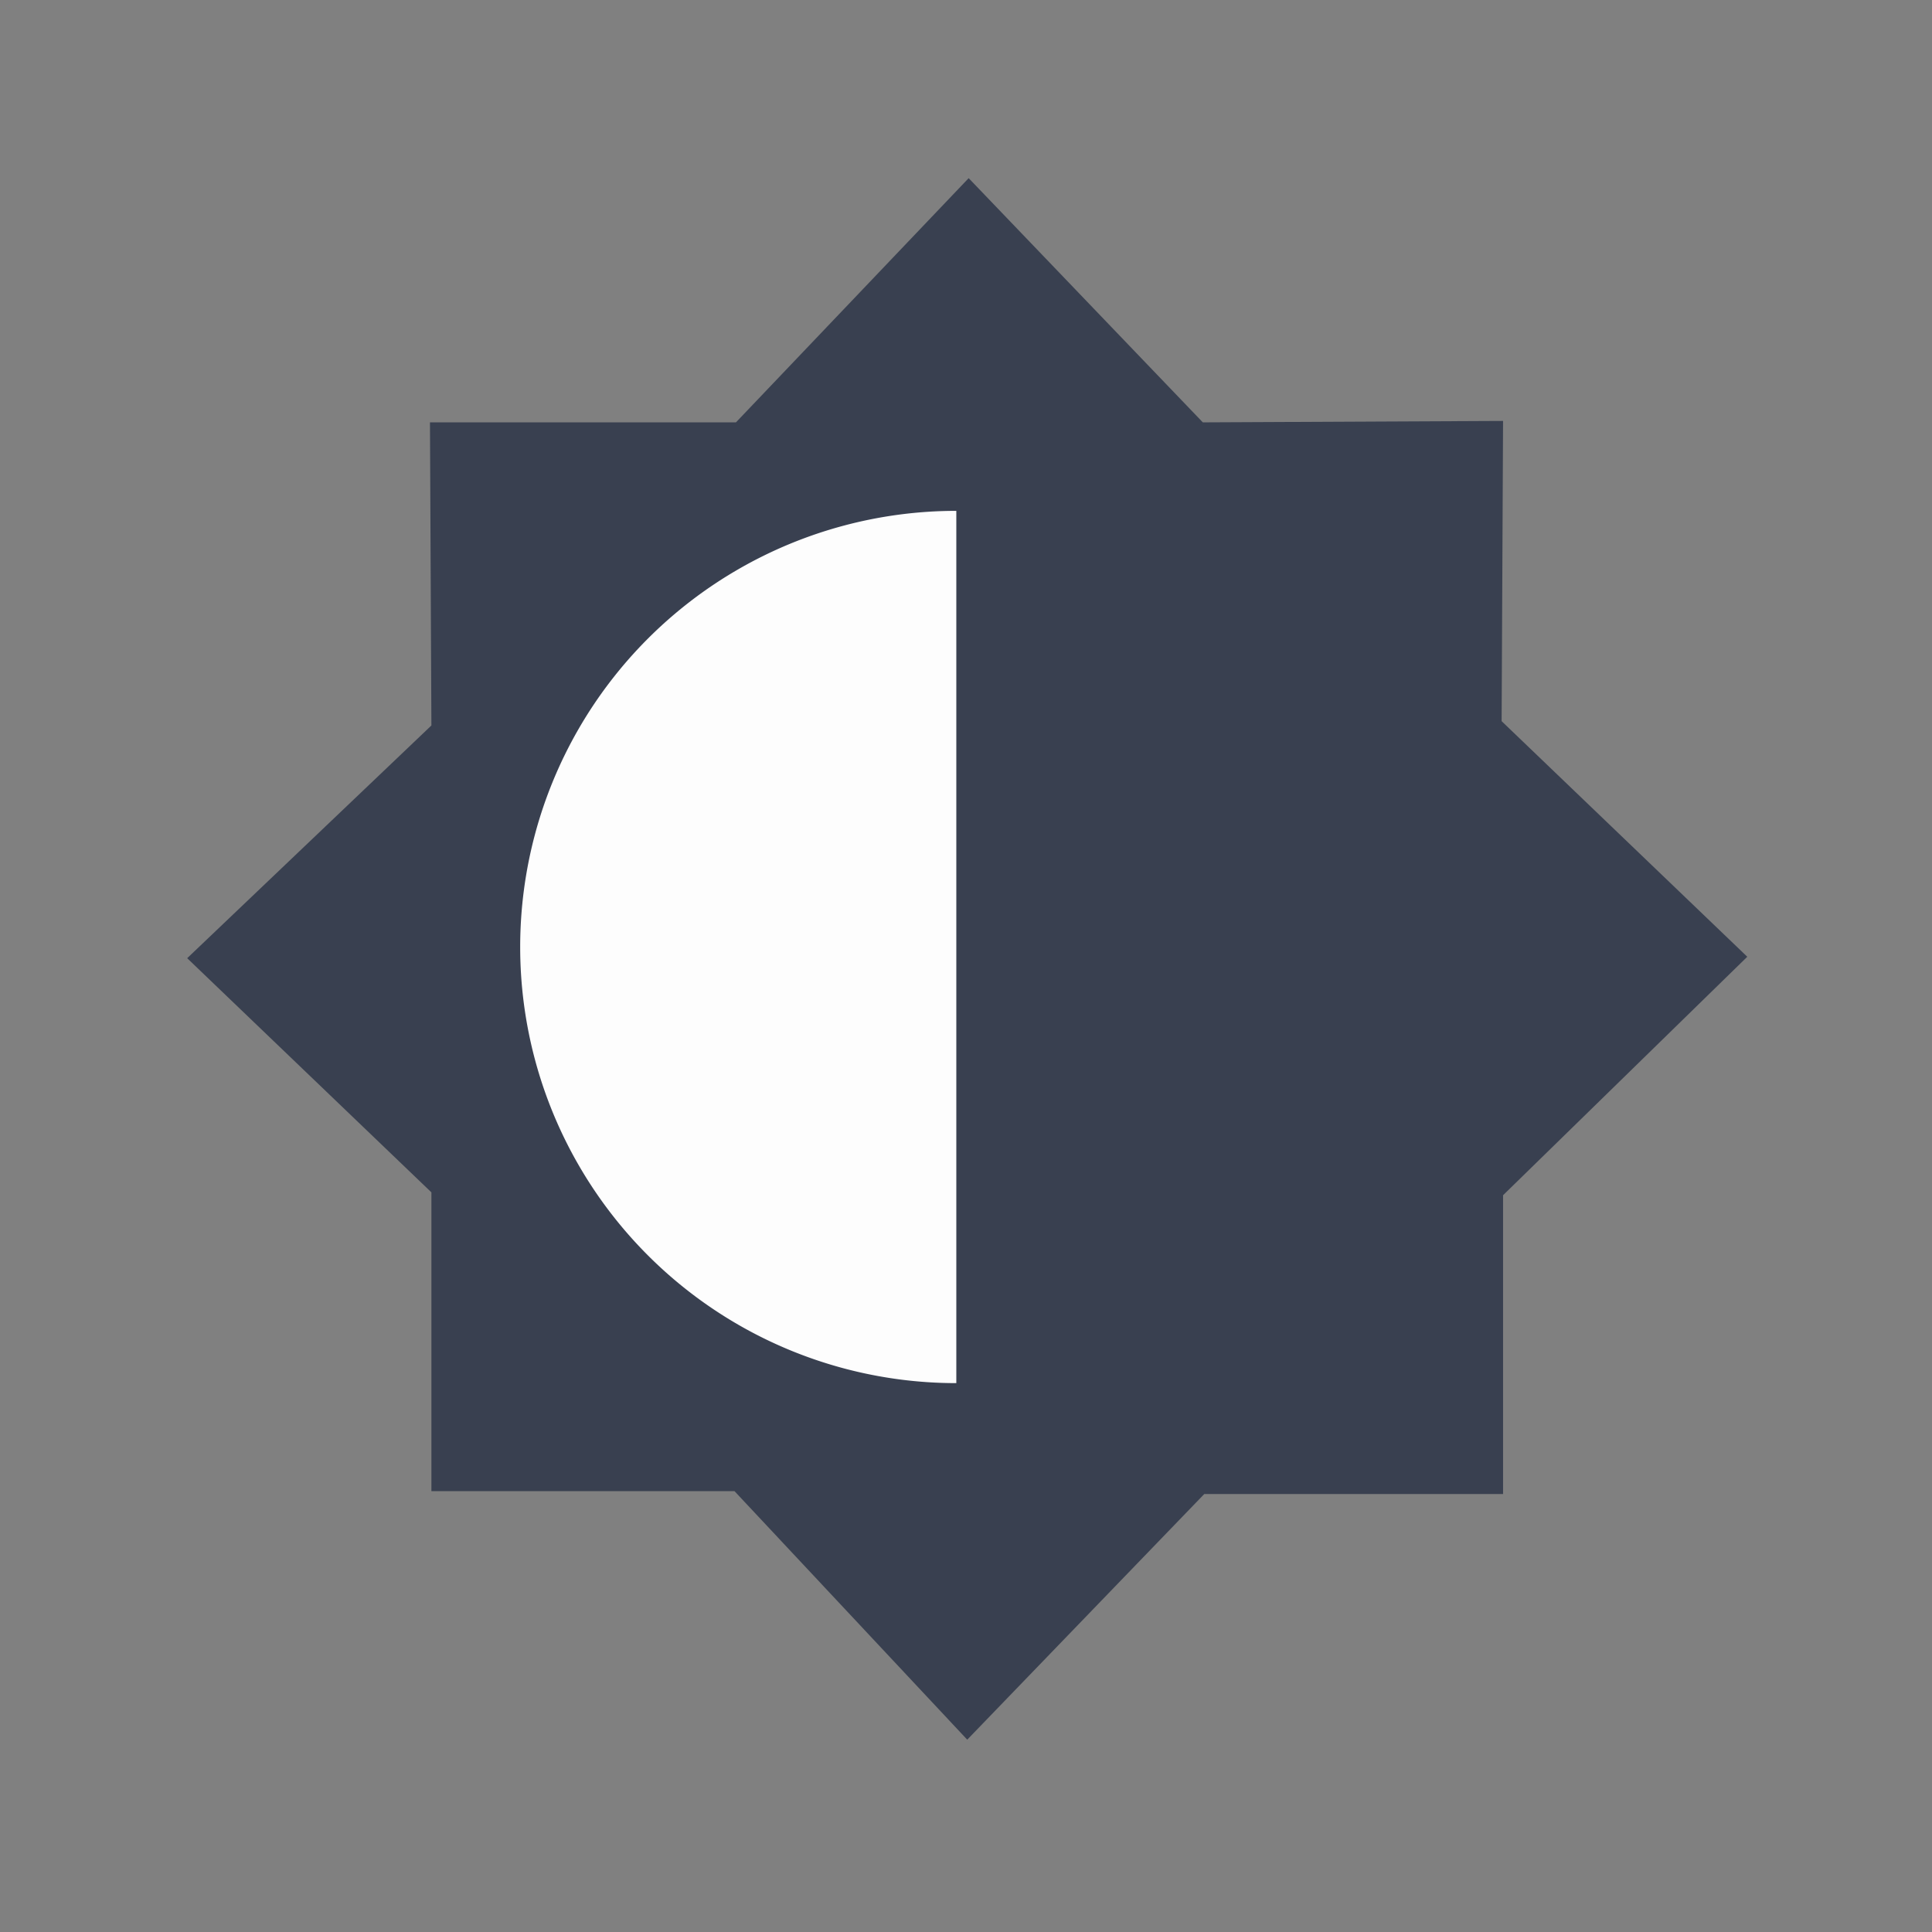 <?xml version="1.0" encoding="UTF-8" standalone="no"?>
<!-- Created with Inkscape (http://www.inkscape.org/) -->

<svg
   id="svg2"
   version="1.1"
   inkscape:version="1.3.2 (091e20ef0f, 2023-11-25, custom)"
   width="500"
   height="500"
   sodipodi:docname="brightness-high.svg"
   xmlns:inkscape="http://www.inkscape.org/namespaces/inkscape"
   xmlns:sodipodi="http://sodipodi.sourceforge.net/DTD/sodipodi-0.dtd"
   xmlns="http://www.w3.org/2000/svg"
   xmlns:svg="http://www.w3.org/2000/svg"
   xmlns:rdf="http://www.w3.org/1999/02/22-rdf-syntax-ns#"
   xmlns:cc="http://creativecommons.org/ns#"
   xmlns:dc="http://purl.org/dc/elements/1.1/">
  <rect width="100%" height="100%" fill="#808080" stroke="none"/>
  <defs
     id="defs6" />
  <sodipodi:namedview
     pagecolor="#ffffff"
     bordercolor="#666666"
     borderopacity="1"
     objecttolerance="10"
     gridtolerance="10"
     guidetolerance="10"
     inkscape:pageopacity="0"
     inkscape:pageshadow="2"
     inkscape:window-width="1366"
     inkscape:window-height="715"
     id="namedview4"
     showgrid="false"
     inkscape:zoom="0.3860803"
     inkscape:cx="45.327358"
     inkscape:cy="284.91482"
     inkscape:window-x="0"
     inkscape:window-y="24"
     inkscape:window-maximized="1"
     inkscape:current-layer="svg2"
     inkscape:showpageshadow="0"
     inkscape:pagecheckerboard="1"
     inkscape:deskcolor="#d1d1d1" />
  <path
     style="fill:#000000;stroke-width:1.067"
     d=""
     id="path29"
     inkscape:connector-curvature="0" />
  <g
     id="g4138"
     transform="matrix(0.85,0,0,0.85,37.548,37.225)"
     style="stroke-width:1.176">
    <path
       inkscape:connector-curvature="0"
       id="path31"
       d="m 250.32,485.885 72.168,-74.793 h 90.976 v -90.976 l 74.355,-72.606 -74.793,-71.731 0.437,-91.413 -91.413,0.437 -71.294,-74.355 -70.856,74.355 H 86.738 l 0.437,92.288 -74.355,70.856 74.355,71.294 v 90.976 h 92.288 z"
       style="fill:#394050;fill-opacity:1;stroke:none;stroke-width:1.176px;stroke-linecap:butt;stroke-linejoin:miter;stroke-opacity:1" />
    <path
       transform="rotate(90)"
       d="m 377.326,-246.996 a 132.79,132.79 0 0 1 -66.395,115 132.79,132.79 0 0 1 -132.79,0 132.79,132.79 0 0 1 -66.395,-115"
       sodipodi:open="true"
       sodipodi:end="3.1415927"
       sodipodi:start="0"
       sodipodi:ry="132.79005"
       sodipodi:rx="132.78995"
       sodipodi:cy="-246.99559"
       sodipodi:cx="244.53636"
       sodipodi:type="arc"
       id="path838"
       style="opacity:1;fill:#ffffff;fill-opacity:0.988;stroke:none;stroke-width:33.707;stroke-linecap:round;stroke-miterlimit:4;stroke-dasharray:none;stroke-opacity:1"
       sodipodi:arc-type="arc" />
  </g>
</svg>
